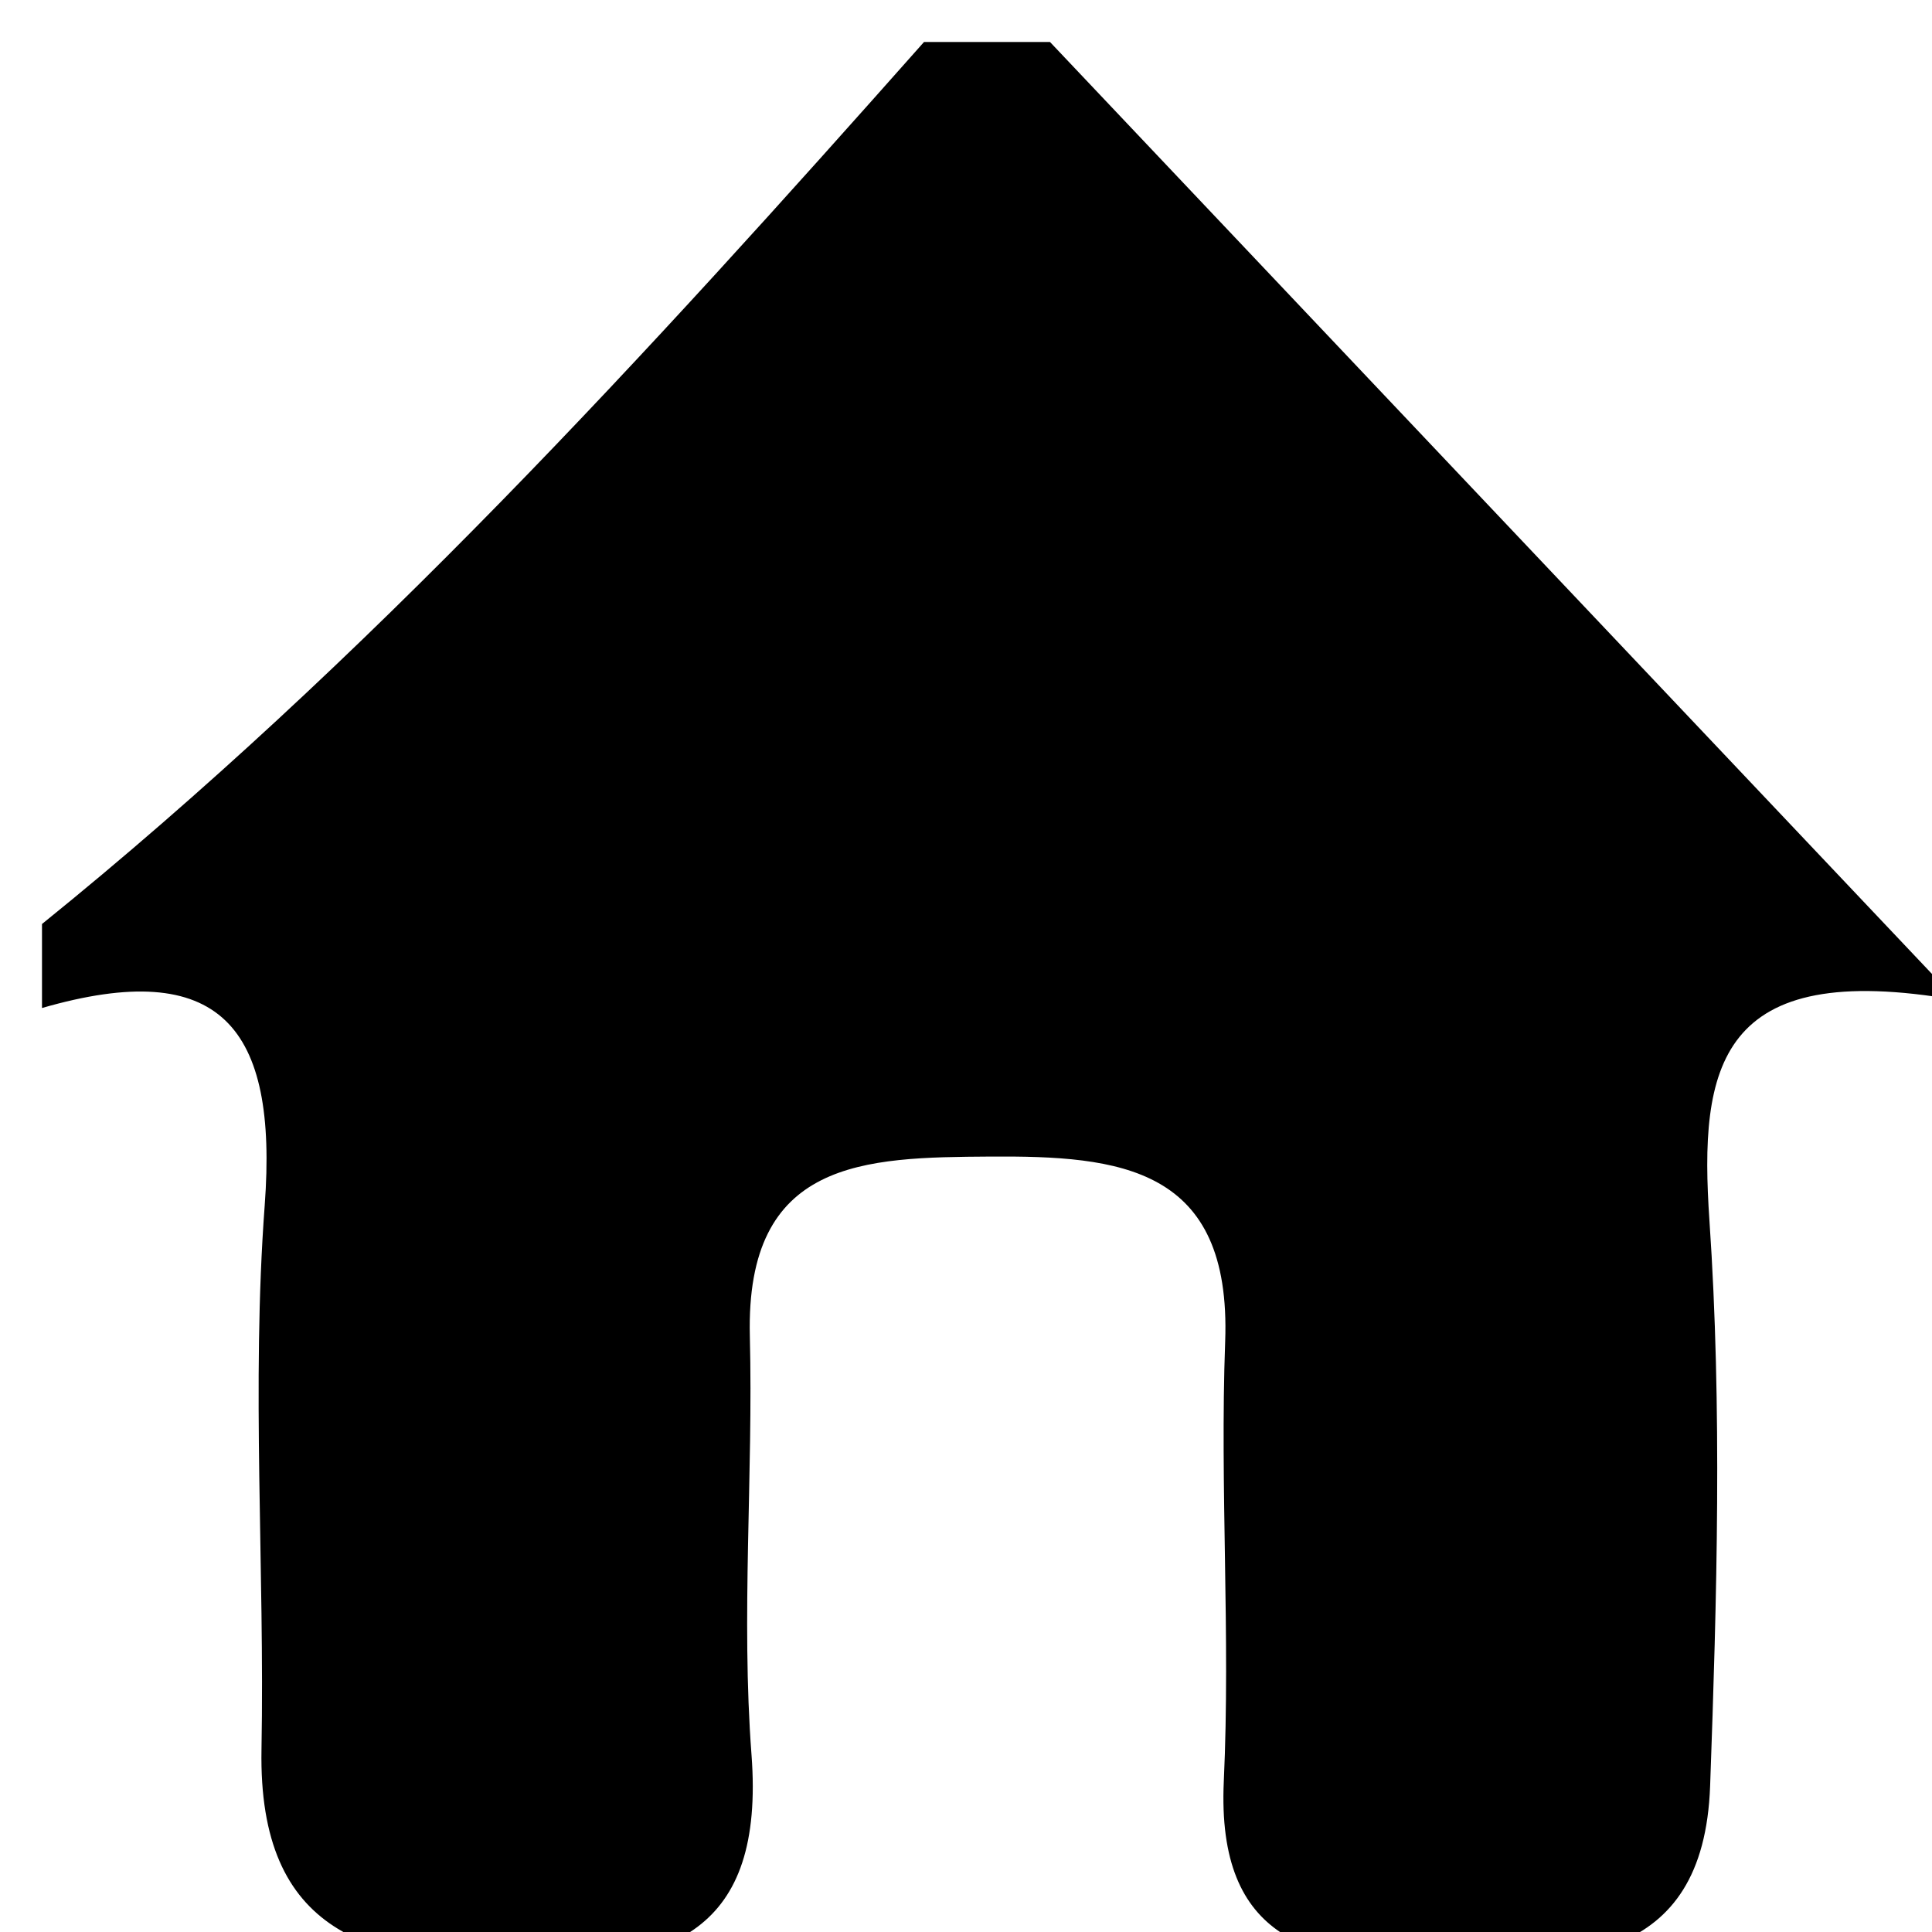 <?xml version="1.0" encoding="utf-8"?>
<!-- Generator: Adobe Illustrator 16.0.0, SVG Export Plug-In . SVG Version: 6.00 Build 0)  -->
<!DOCTYPE svg PUBLIC "-//W3C//DTD SVG 1.1//EN" "http://www.w3.org/Graphics/SVG/1.1/DTD/svg11.dtd">
<svg version="1.1" id="图形" xmlns="http://www.w3.org/2000/svg" xmlns:xlink="http://www.w3.org/1999/xlink" x="0px" y="0px"
	 width="1000.637px" height="1000.678px" viewBox="15.167 -16.333 1000.637 1000.678"
	 enable-background="new 15.167 -16.333 1000.637 1000.678" xml:space="preserve">
<g>
	<g>
		<path fill-rule="evenodd" clip-rule="evenodd" d="M493.732,5.42c21.753,0,43.506,0,65.259,0
			c149.87,158.368,299.751,316.714,469.611,496.218C904.776,479.949,895.1,536.115,900.538,615.926
			c6.618,97.166,3.866,195.225,0.351,292.73c-3.356,93.3-73.268,91.559-141.043,91.877c-65.132,0.318-114.649-11.344-110.837-94.319
			c3.484-75.753-2.061-151.91,0.712-227.727c3.304-90.581-54.605-96.231-121.659-95.807c-65.302,0.425-126.779,1.338-124.527,92.96
			c1.773,72.269-4.578,144.963,0.86,216.85c6.946,91.855-41.637,109.402-118.866,108.808
			c-78.568-0.616-136.667-15.72-134.926-111.484c1.7-93.979-5.3-188.427,1.667-281.896c6.894-92.471-22.974-128.86-115.35-102.179
			c0-14.509,0-28.997,0-43.506C205.367,326.149,350.574,166.804,493.732,5.42z"/>
		<path fill-rule="evenodd" clip-rule="evenodd" fill="none" d="M36.919,505.739c92.376-26.682,122.244,9.708,115.35,102.179
			c-6.968,93.47,0.032,187.917-1.667,281.896c-1.742,95.765,56.358,110.868,134.926,111.484
			c77.229,0.595,125.813-16.952,118.866-108.808c-5.438-71.887,0.913-144.581-0.86-216.85
			c-2.252-91.622,59.226-92.535,124.527-92.96c67.054-0.425,124.963,5.226,121.659,95.807
			c-2.772,75.816,2.772,151.974-0.712,227.727c-3.813,82.976,45.705,94.638,110.837,94.319
			c67.775-0.318,137.687,1.423,141.043-91.877c3.516-97.506,6.268-195.564-0.351-292.73
			c-5.438-79.811,4.238-135.977,128.064-114.288C858.742,322.134,708.861,163.787,558.991,5.42
			c141.395,0,282.863,2.549,424.141-1.444c46.937-1.317,56.241,9.071,55.816,55.848c-2.709,304.499-2.709,609.083,0,913.582
			c0.425,46.777-9.018,56.23-55.784,55.806c-297.267-2.762-594.585-2.762-891.851,0c-46.767,0.425-56.974-8.922-55.827-55.826
			C39.277,817.587,36.919,661.642,36.919,505.739z"/>
		<path fill-rule="evenodd" clip-rule="evenodd" fill="none" d="M493.732,5.42C350.574,166.804,205.367,326.149,36.919,462.232
			c0-137.762,1.827-275.587-1.189-413.285C34.901,11.113,42.602,3.402,80.447,4.23C218.155,7.247,355.959,5.42,493.732,5.42z"/>
	</g>
</g>
</svg>
